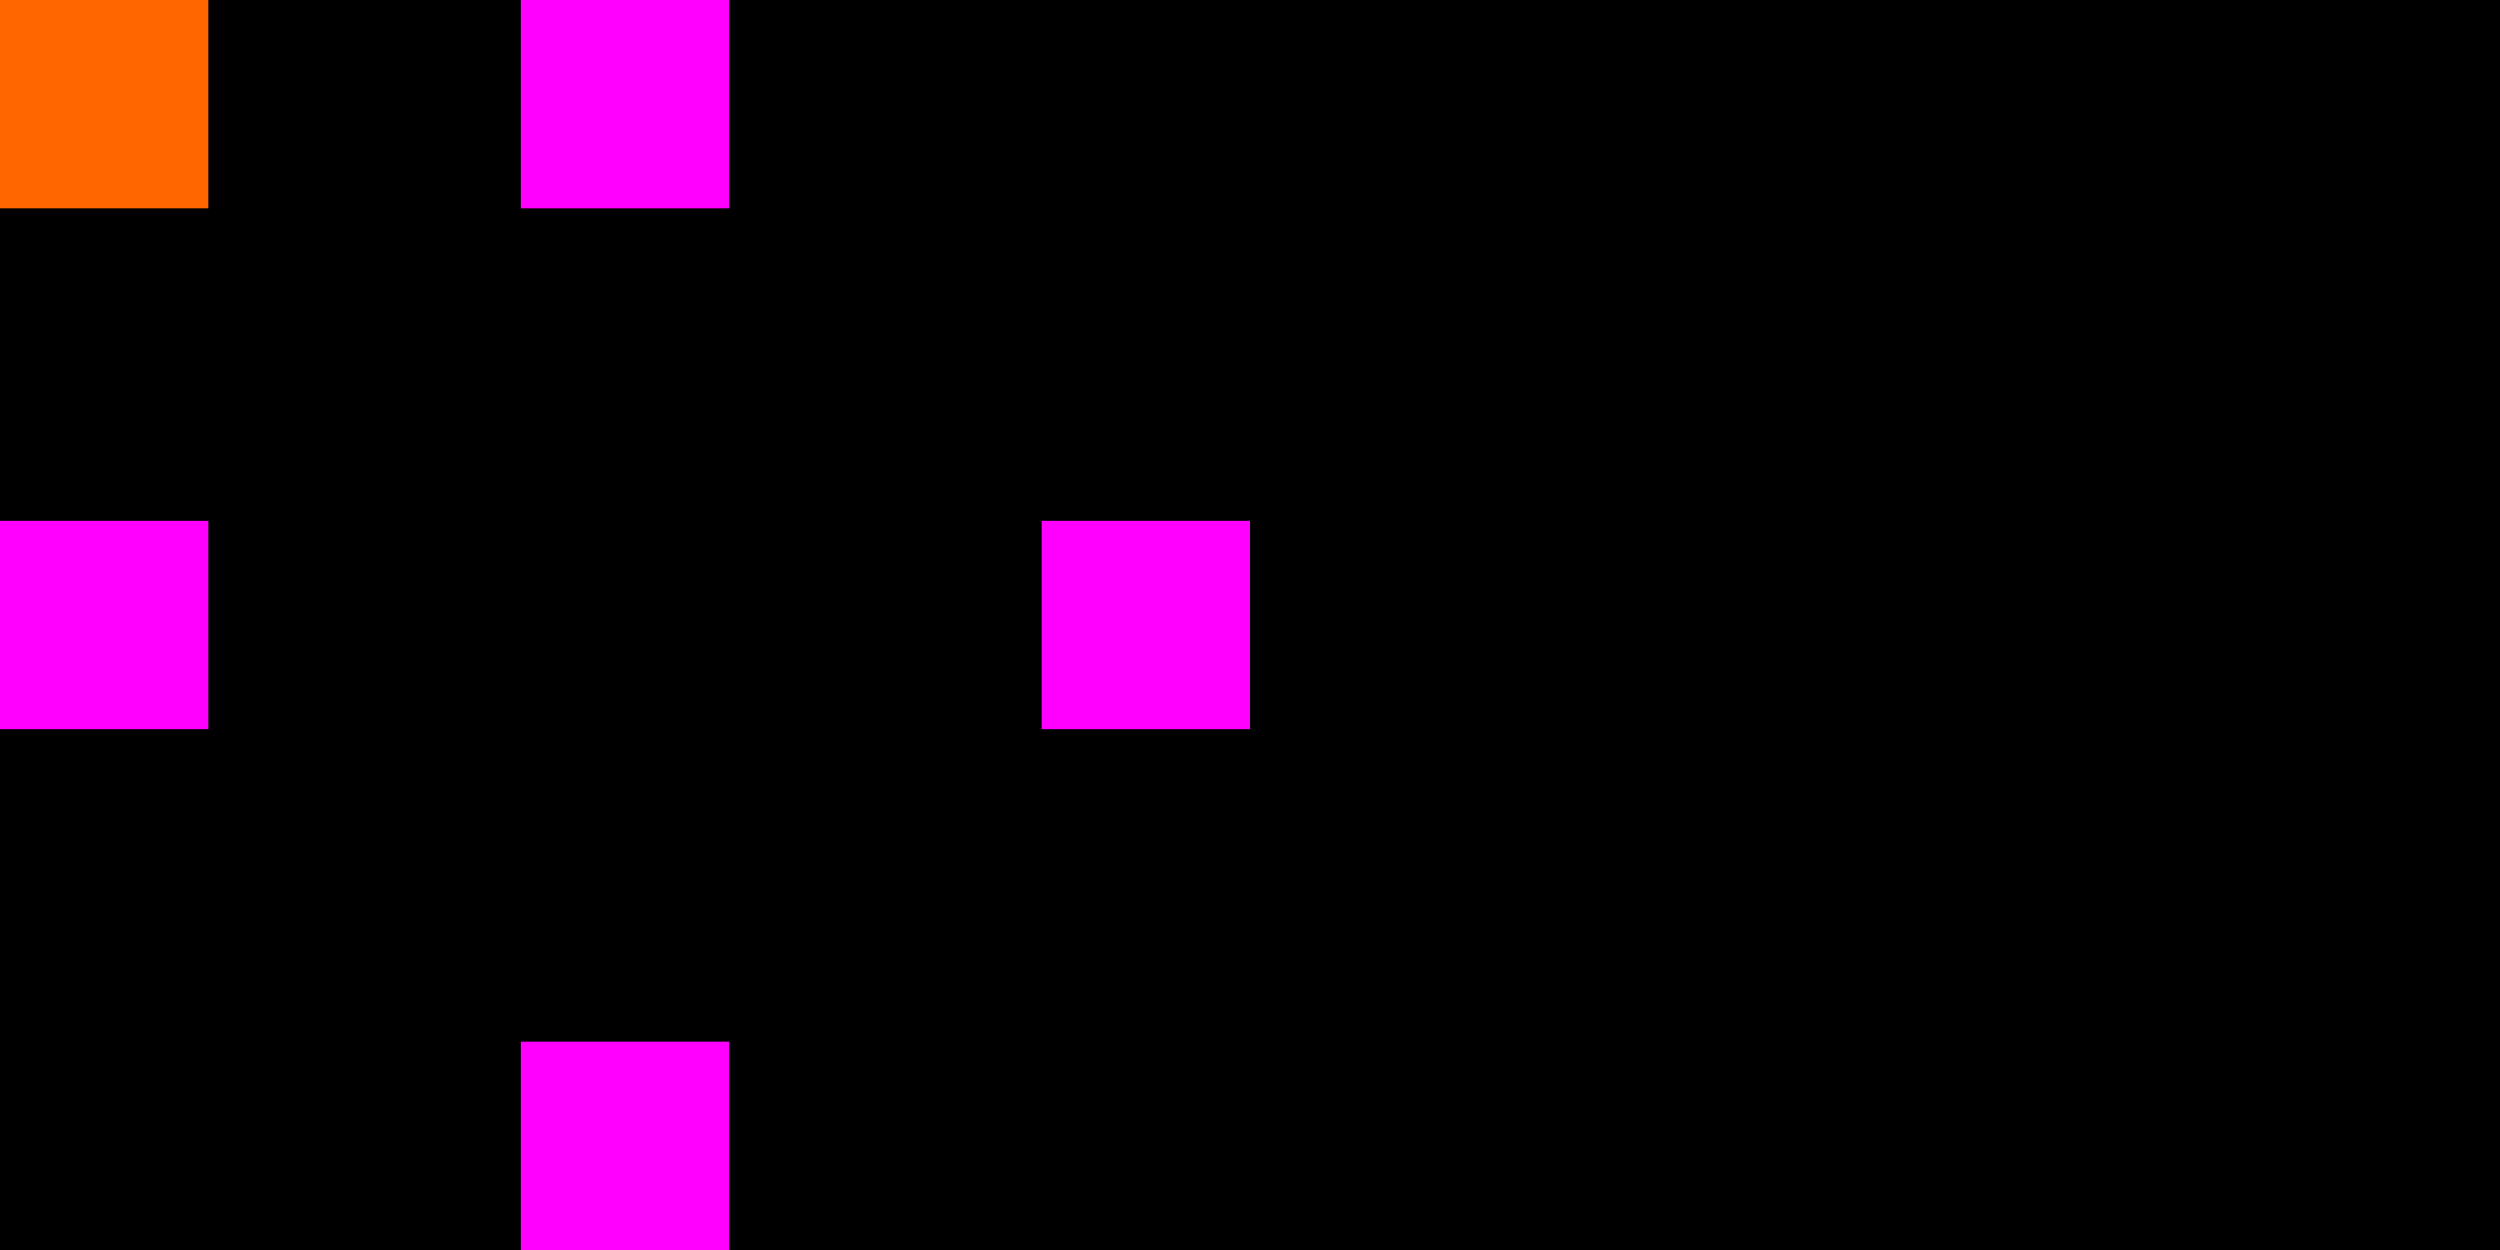 <svg xmlns="http://www.w3.org/2000/svg" width="48" height="24" version="1">
 <rect id="center" style="fill:#000000" width="24" height="24" x="0" y="0"/>
 <rect id="mask-center" style="fill:#000000" width="24" height="24" x="24" y="0"/>
 <rect id="hint-tile-center" style="fill:#ff6600" width="4" height="4" x="0" y="0"/>
 <rect id="hint-top-margin" style="fill:#ff00ff" width="4" height="4" x="10" y="0"/>
 <rect id="hint-right-margin" style="fill:#ff00ff" width="4" height="4" x="20" y="10"/>
 <rect id="hint-left-margin" style="fill:#ff00ff" width="4" height="4" x="0" y="10"/>
 <rect id="hint-bottom-margin" style="fill:#ff00ff" width="4" height="4" x="10" y="20"/>
</svg>
